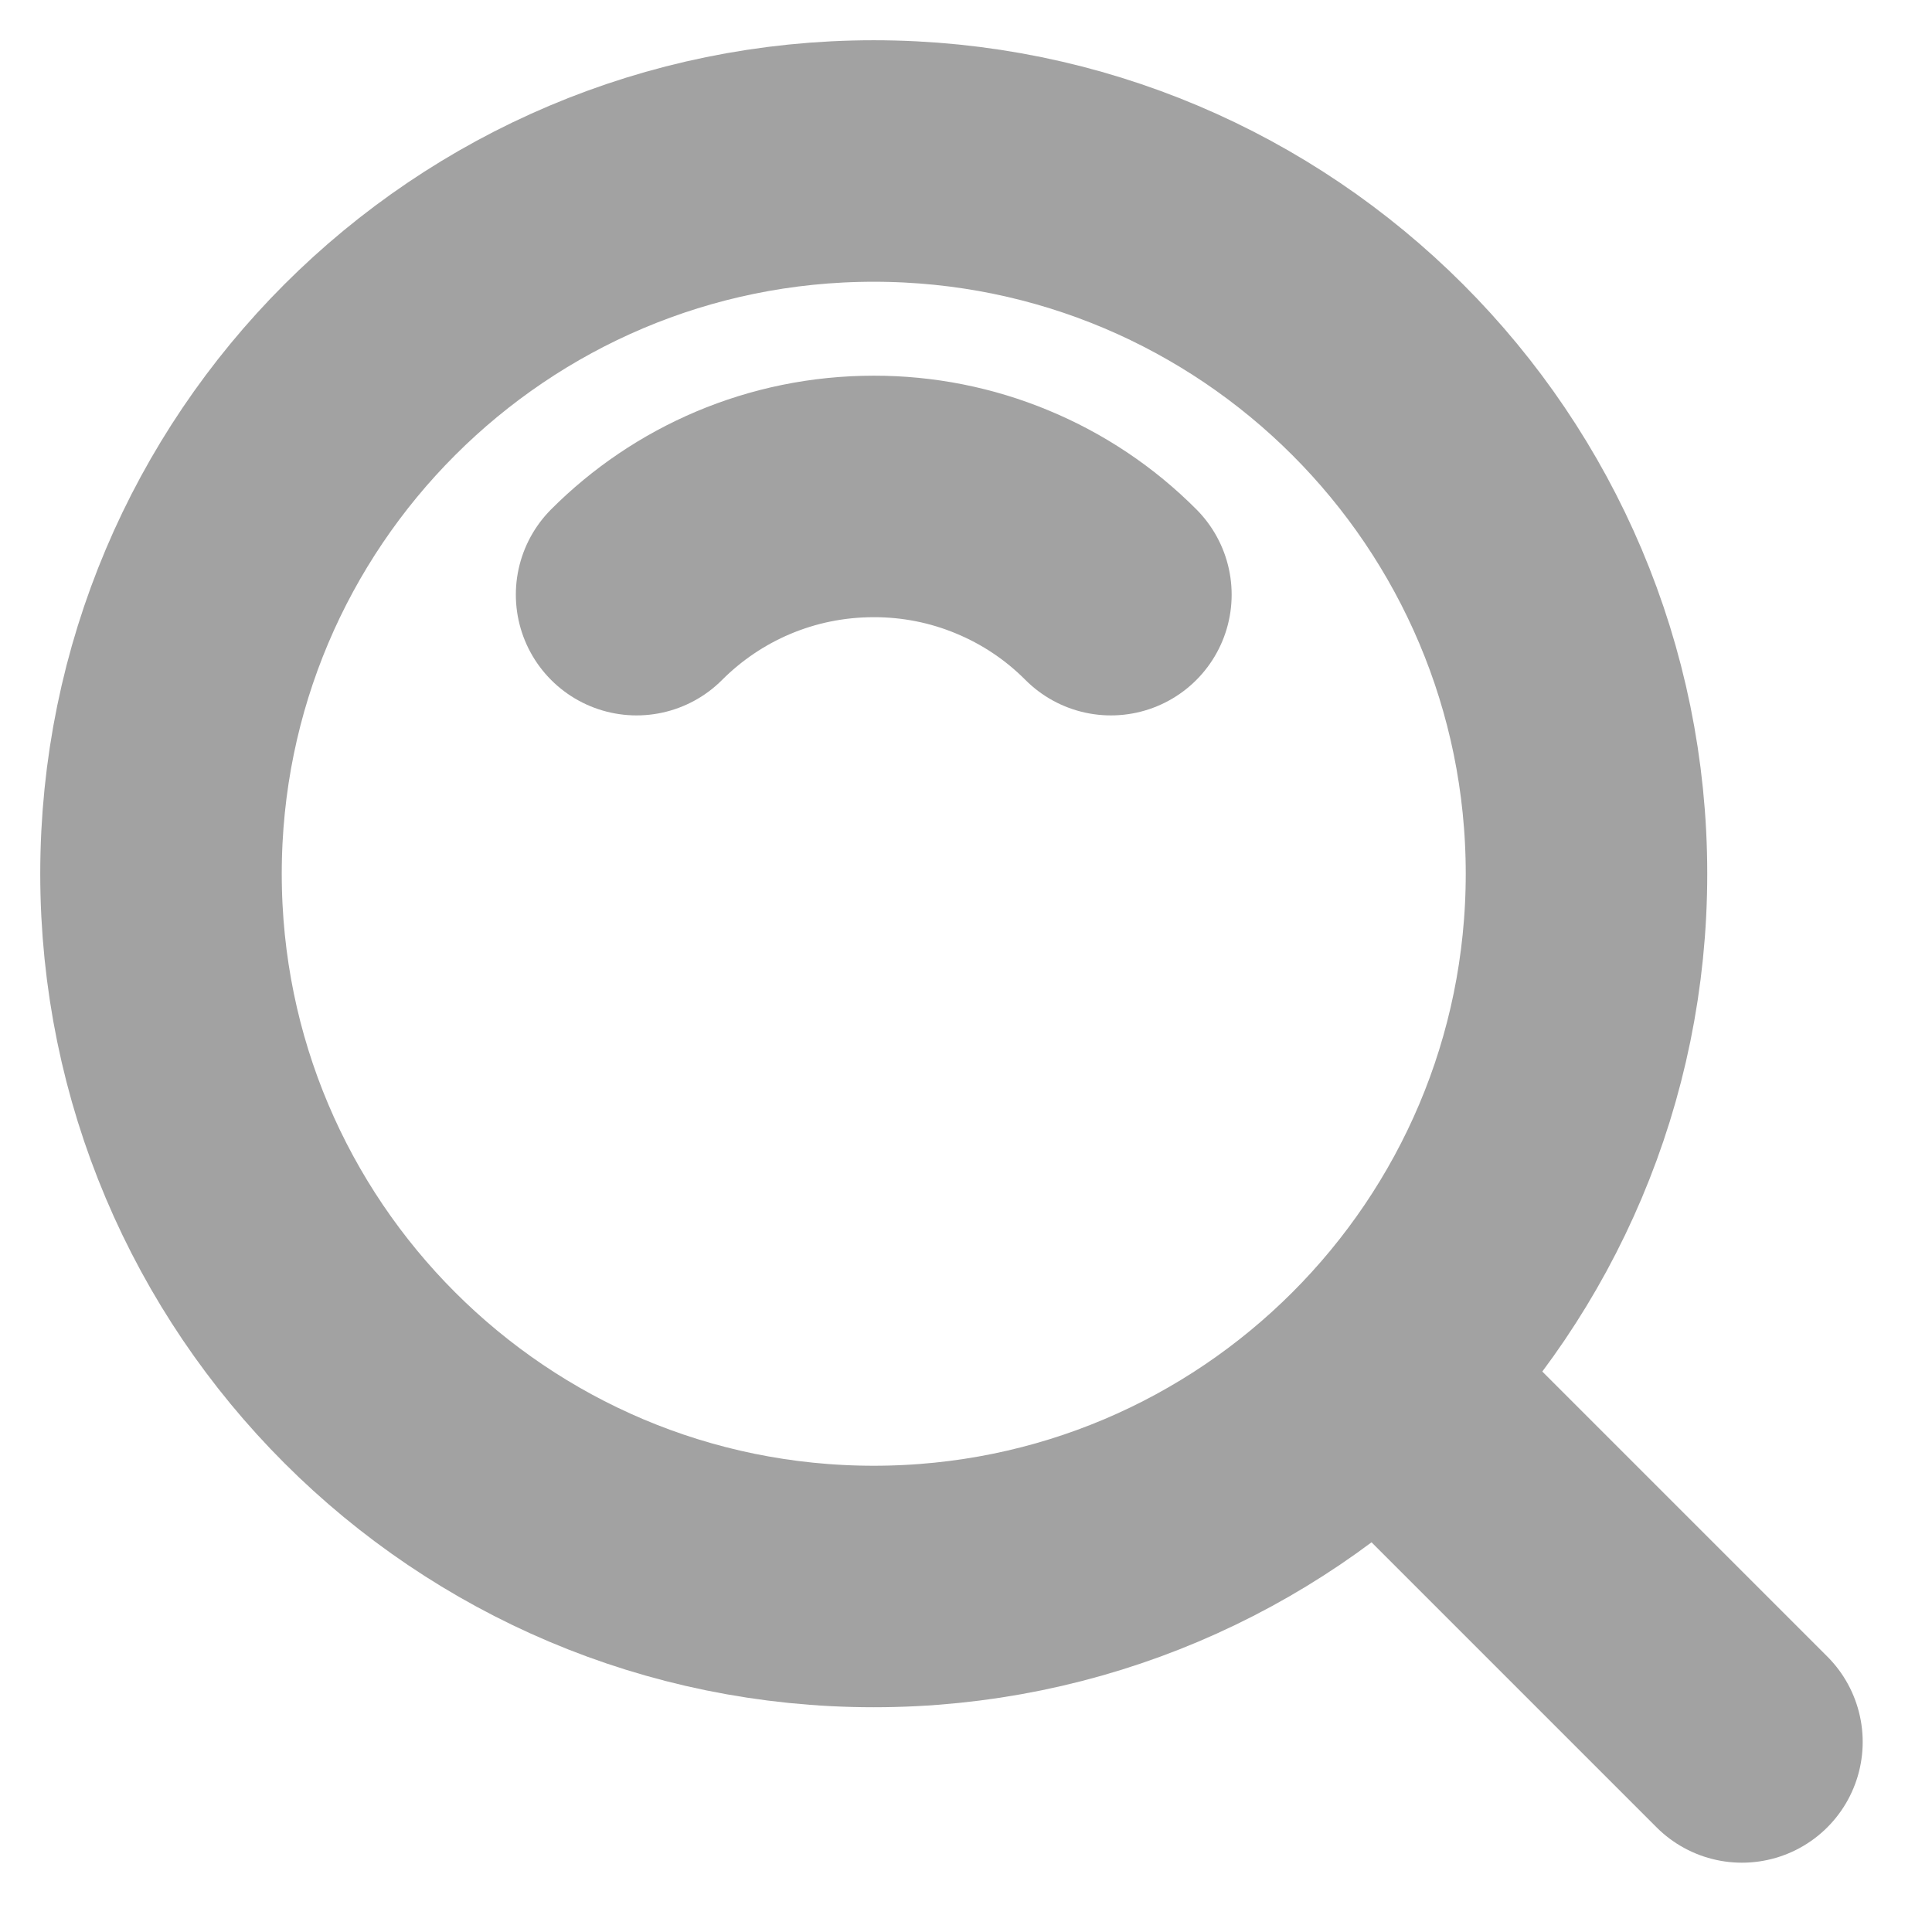<svg width="24" height="24" viewBox="0 0 24 24" fill="none" xmlns="http://www.w3.org/2000/svg">
<path d="M10.854 19.708C15.744 19.708 19.708 15.744 19.708 10.854C19.708 5.964 15.744 2 10.854 2C5.964 2 2 5.964 2 10.854C2 15.744 5.964 19.708 10.854 19.708Z" stroke="#A2A2A2" stroke-width="3" stroke-linejoin="round"/>
<path d="M13.8 7.387C13.414 6.999 12.955 6.692 12.449 6.483C11.944 6.273 11.402 6.166 10.854 6.167C9.703 6.167 8.661 6.633 7.908 7.387" stroke="#A2A2A2" stroke-width="3" stroke-linecap="round" stroke-linejoin="round"/>
<path d="M17.22 17.22L21.639 21.639" stroke="#A2A2A2" stroke-width="3" stroke-linecap="round" stroke-linejoin="round"/>
</svg>
